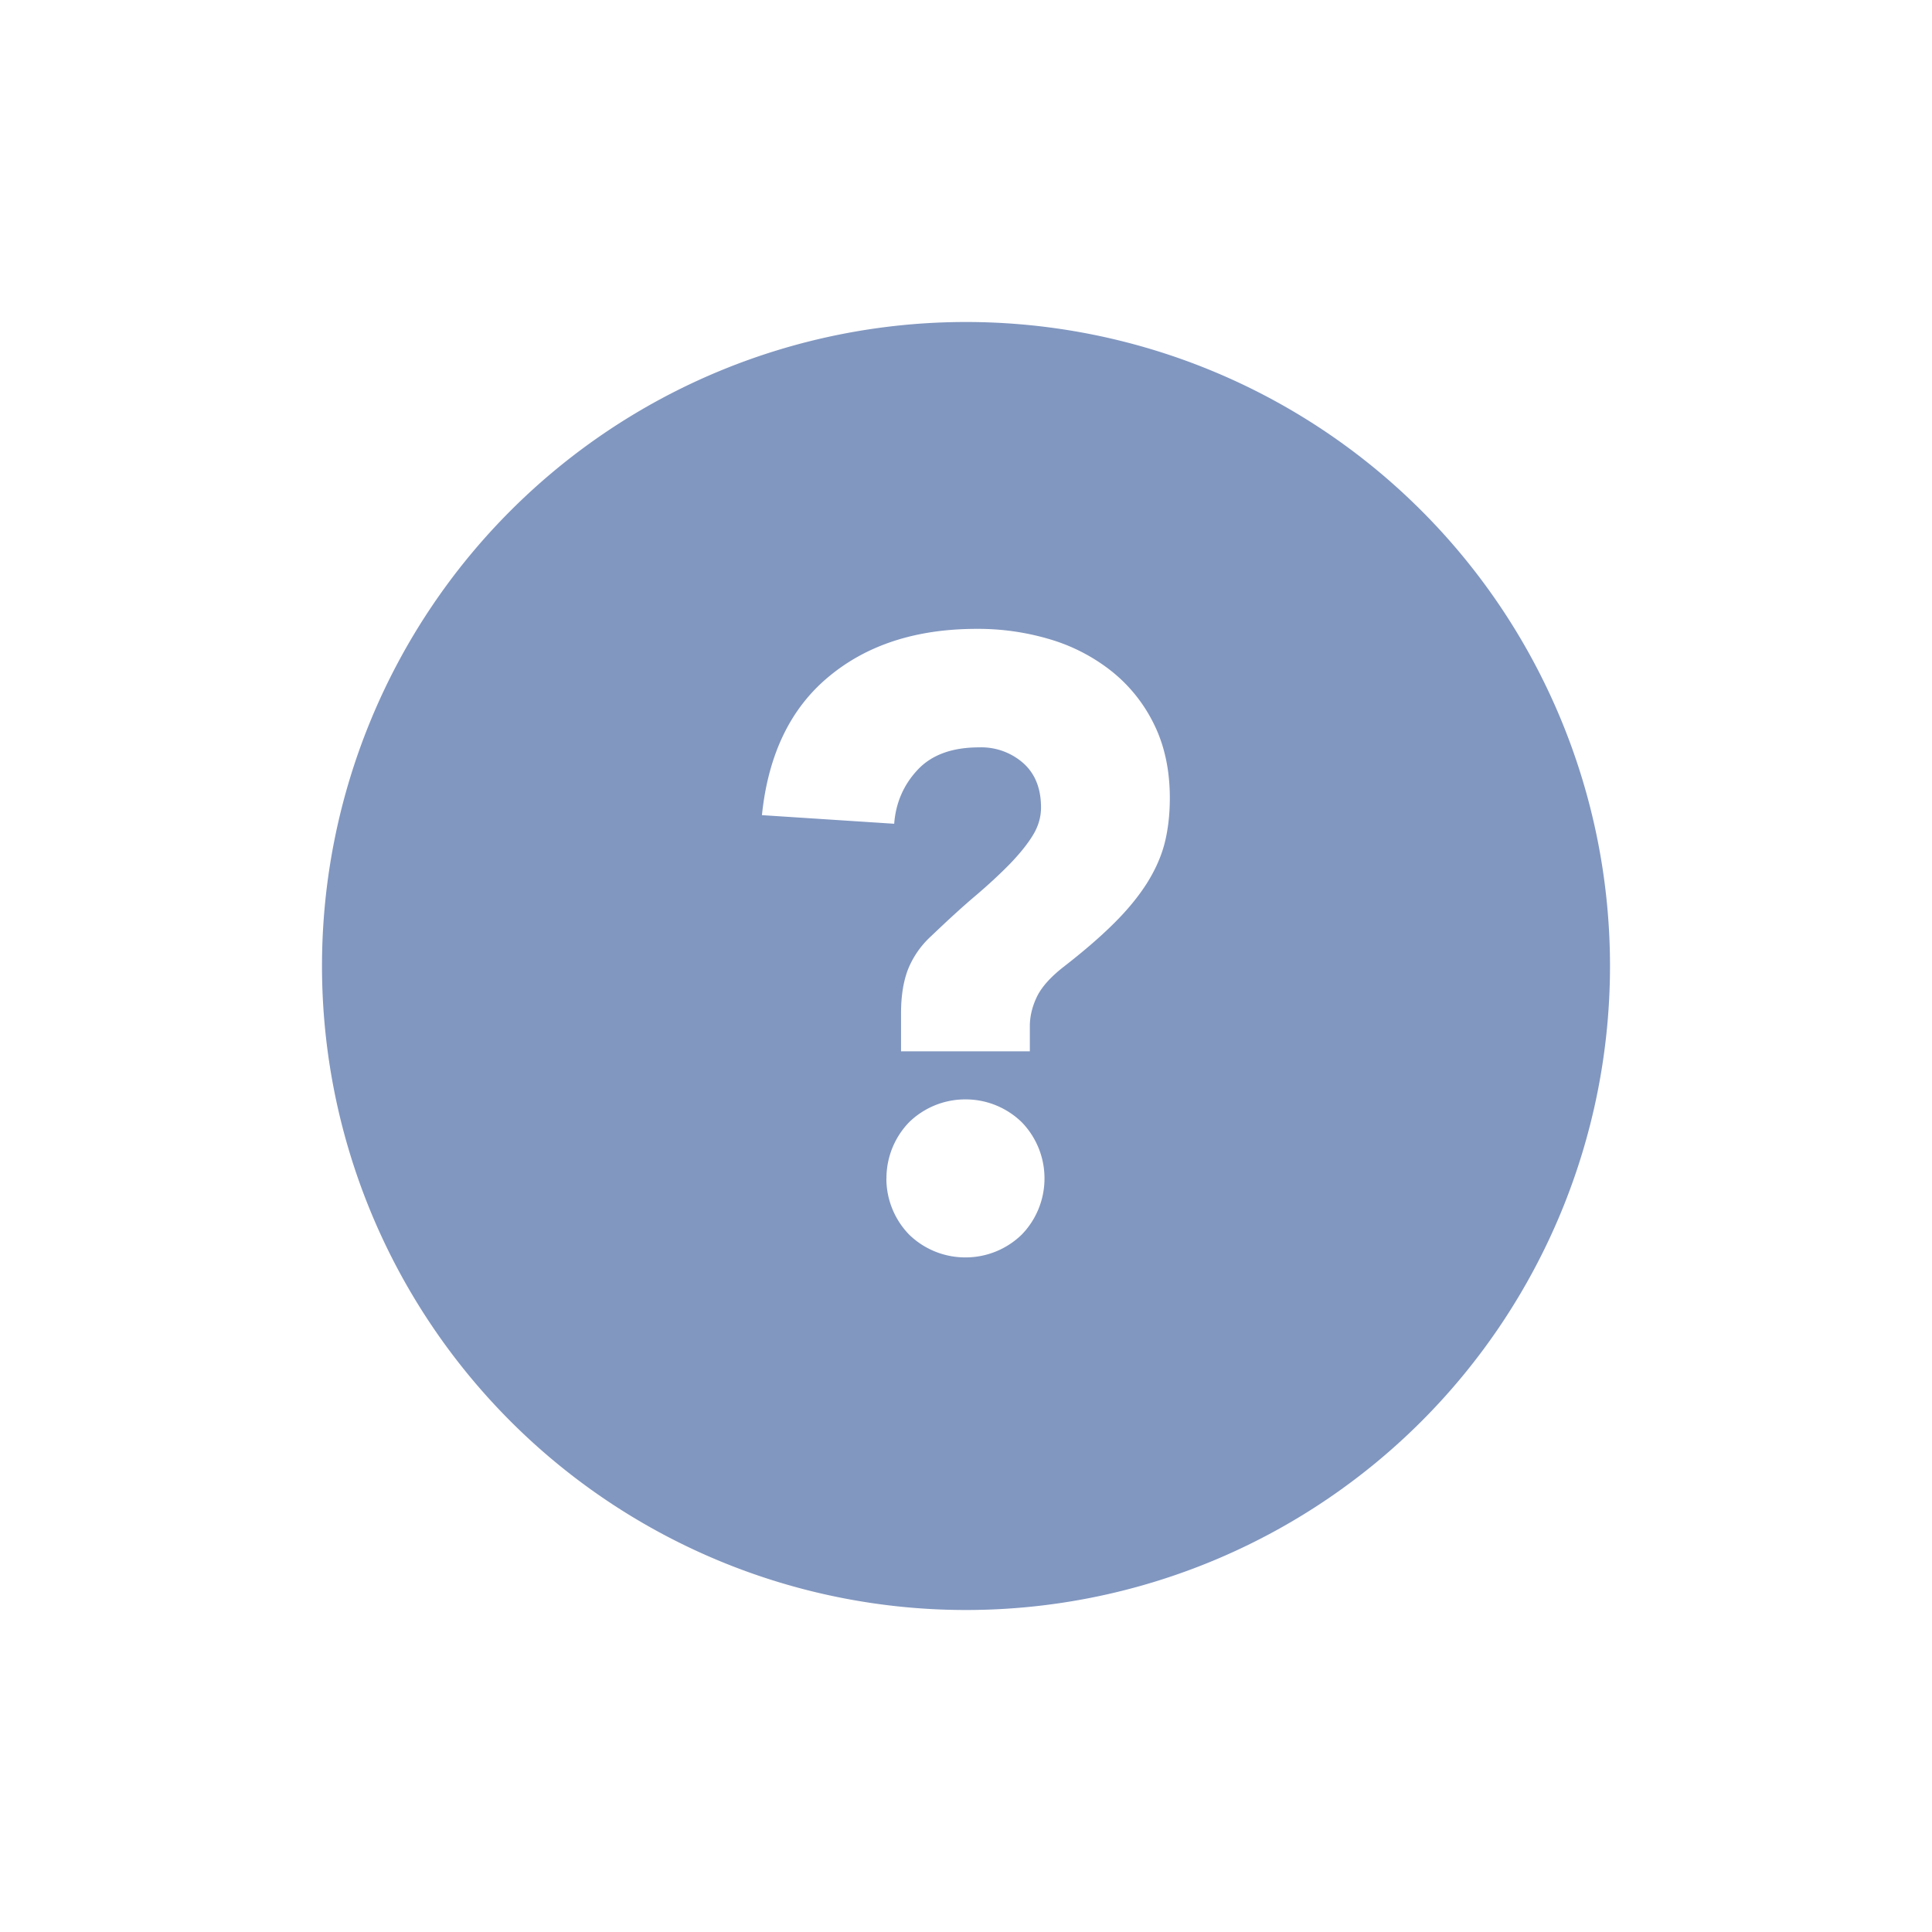 <svg xmlns="http://www.w3.org/2000/svg" width="24" height="24" viewBox="0 0 24 24">
    <path fill="#8197c0" fill-rule="evenodd" d="M12 20a8 8 0 1 1 0-16 8 8 0 0 1 0 16zm-.807-7.41v.47h1.6v-.31c0-.12.028-.242.085-.362.057-.121.167-.246.33-.374.257-.199.468-.382.636-.55.167-.166.302-.332.405-.495.103-.164.176-.329.219-.496.042-.167.064-.354.064-.56 0-.341-.064-.644-.192-.907a1.912 1.912 0 0 0-.523-.661 2.266 2.266 0 0 0-.763-.4 3.112 3.112 0 0 0-.922-.133c-.747 0-1.359.197-1.835.592-.477.394-.754.968-.832 1.722l1.643.107c.02-.263.119-.487.293-.672.174-.185.428-.277.763-.277a.79.79 0 0 1 .549.197c.146.131.219.315.219.55 0 .12-.034.236-.102.346-.067.11-.162.227-.282.352-.121.124-.265.258-.432.4-.168.142-.35.31-.55.501a1.129 1.129 0 0 0-.288.416c-.057.15-.085.33-.085.544zm-.181 2.048a.999.999 0 0 1 .282-.698.999.999 0 0 1 .699-.283.999.999 0 0 1 .699.283.999.999 0 0 1 .283.699.999.999 0 0 1-.283.698.999.999 0 0 1-.699.283.999.999 0 0 1-.699-.283.999.999 0 0 1-.283-.699z"/>
</svg>
